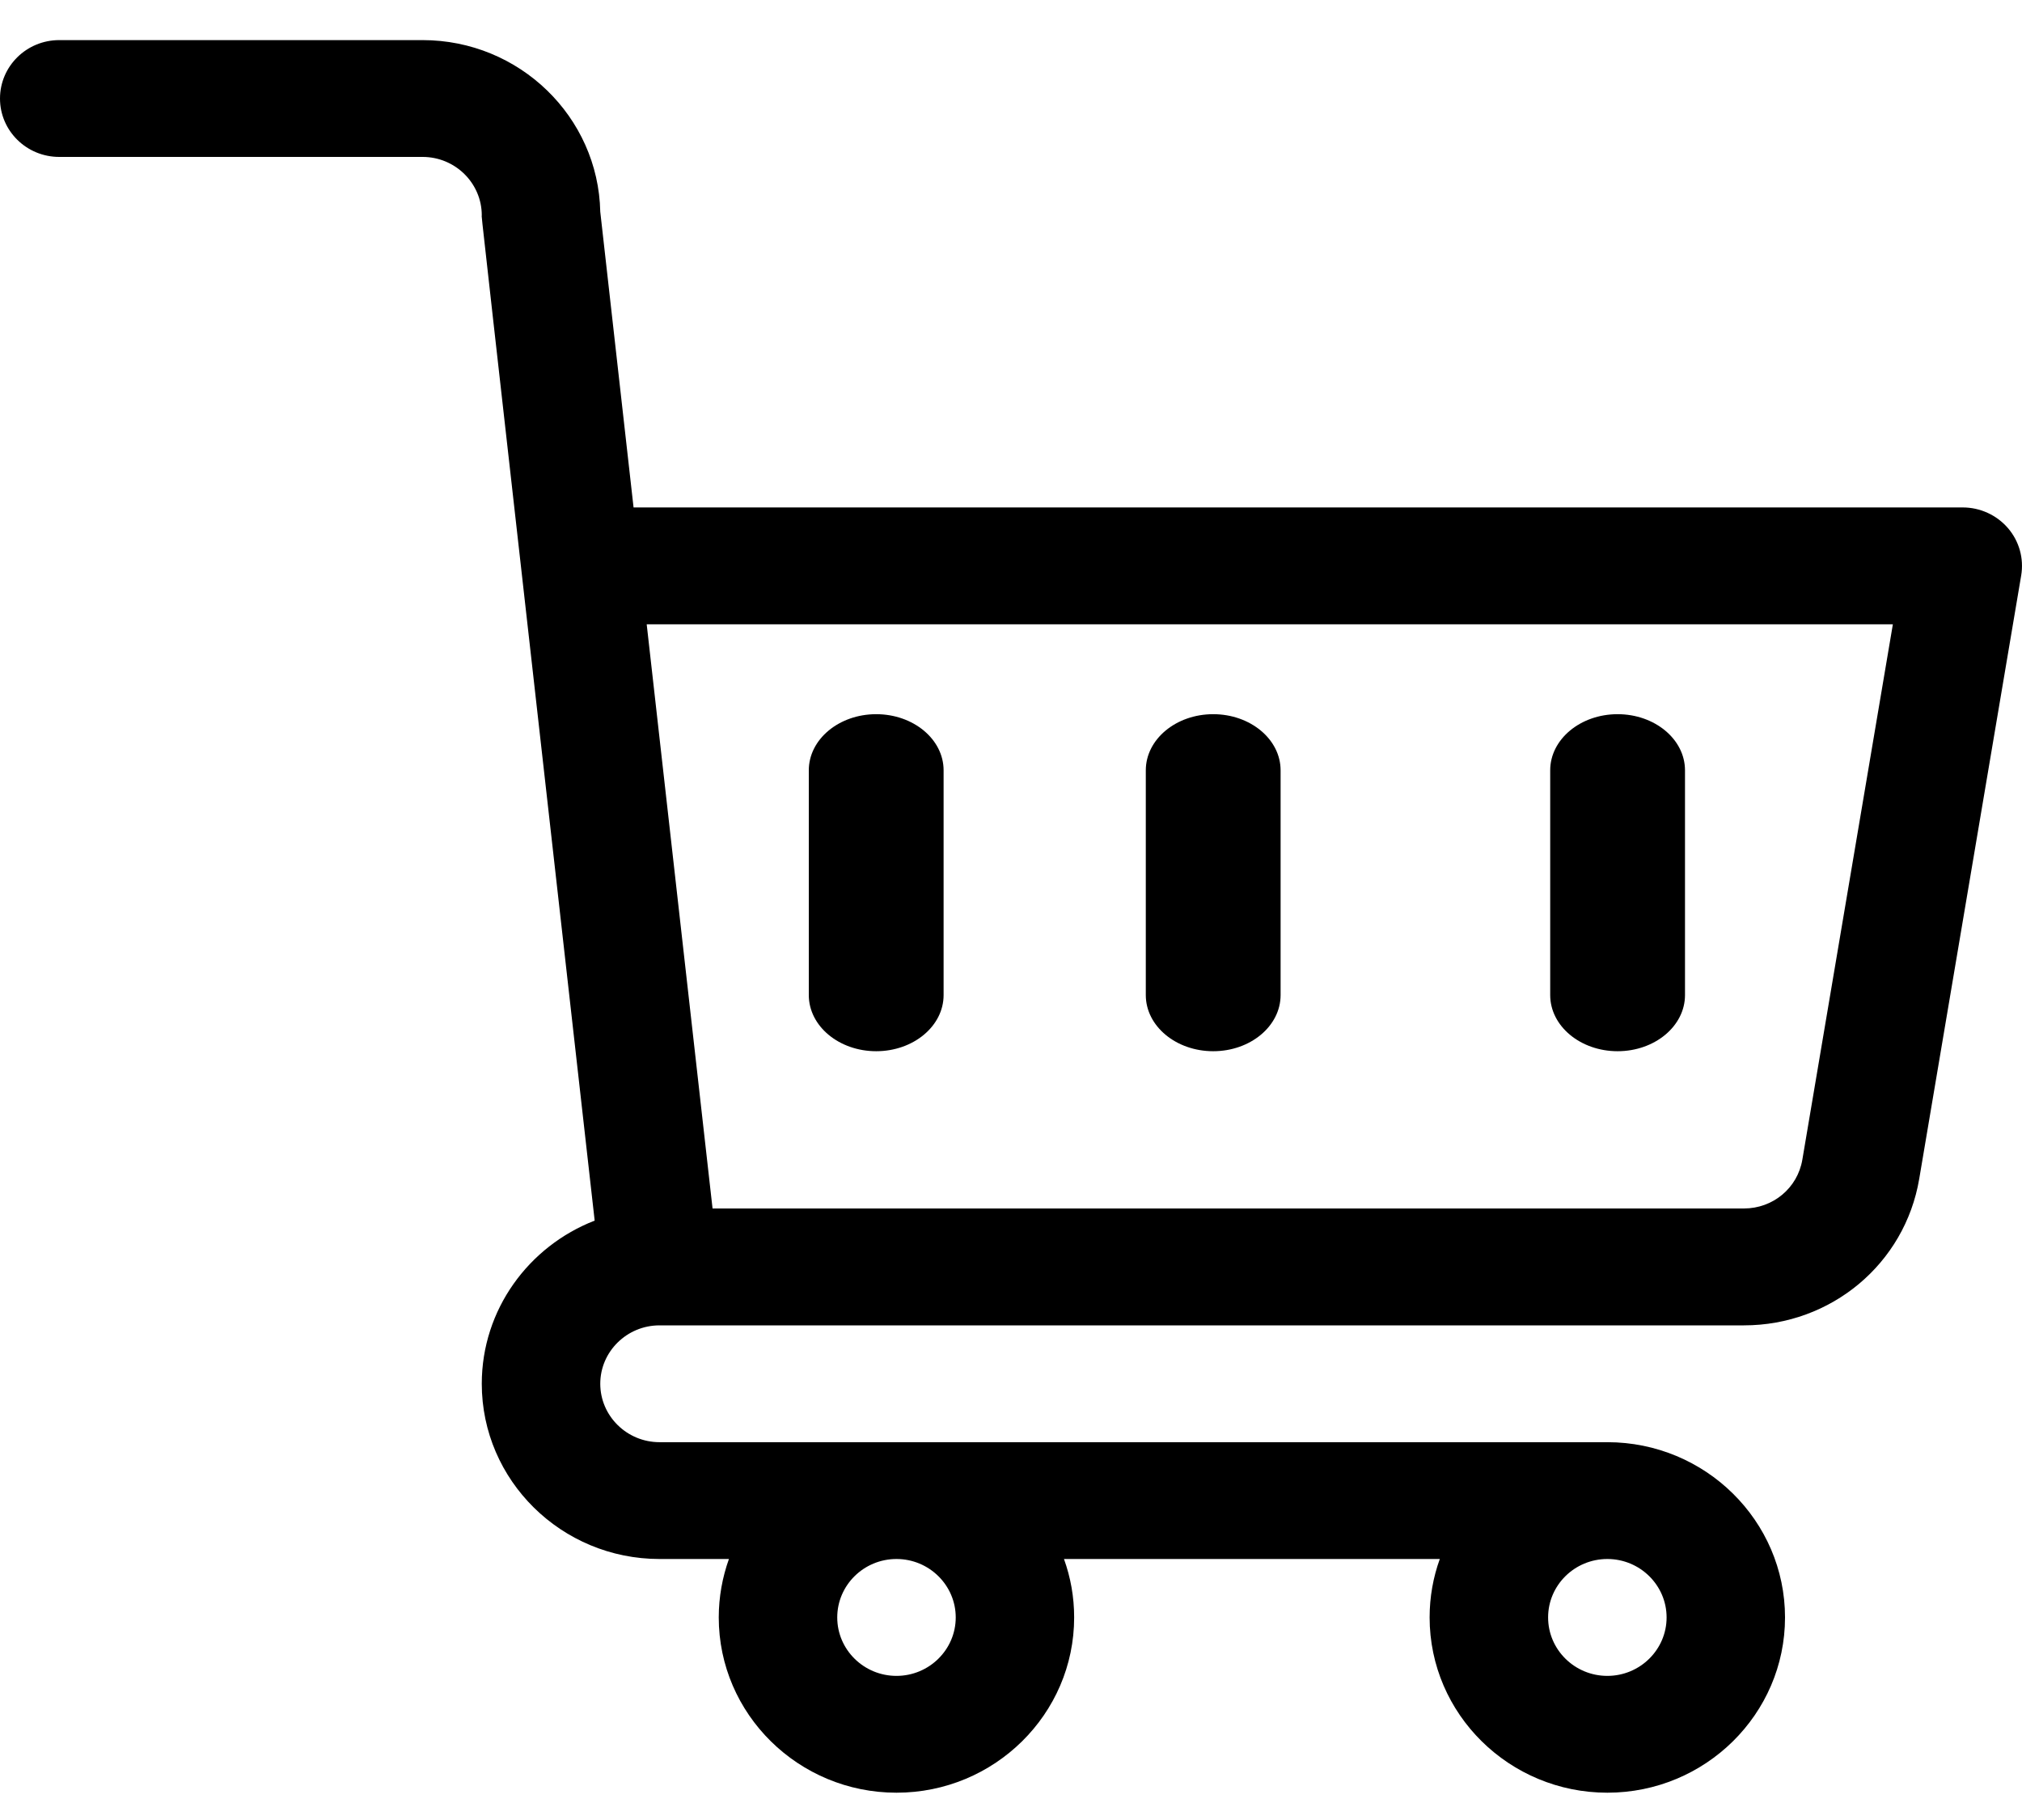 <?xml version="1.0" encoding="UTF-8"?>
<svg width="30px" height="27px" viewBox="0 0 30 27" version="1.1" xmlns="http://www.w3.org/2000/svg" xmlns:xlink="http://www.w3.org/1999/xlink">
    <title>shopping-cart copy 2</title>
    <defs>
        <filter color-interpolation-filters="auto" id="filter-1">
            <feColorMatrix in="SourceGraphic" type="matrix" values="0 0 0 0 0.157 0 0 0 0 0.157 0 0 0 0 0.157 0 0 0 1 0"></feColorMatrix>
        </filter>
    </defs>
    <g id="WEB" stroke="none" stroke-width="1" fill="none" fill-rule="evenodd">
        <g id="shopping-cart-copy-2" transform="translate(-1181, -993)" filter="url(#filter-1)">
            <g transform="translate(1181, 993.595)">
                <path d="M0.879,1.733 L6.27,1.733 C6.754,1.733 7.148,2.122 7.148,2.6 C7.148,2.675 7.037,1.66 8.823,17.513 C7.844,17.893 7.148,18.834 7.148,19.933 C7.148,21.367 8.331,22.533 9.785,22.533 L10.815,22.533 C10.718,22.804 10.664,23.096 10.664,23.4 C10.664,24.834 11.847,26 13.301,26 C14.755,26 15.937,24.834 15.937,23.4 C15.937,23.096 15.884,22.804 15.786,22.533 L21.362,22.533 C21.264,22.804 21.211,23.096 21.211,23.4 C21.211,24.834 22.394,26 23.848,26 C25.301,26 26.484,24.834 26.484,23.4 C26.484,21.966 25.301,20.8 23.848,20.8 L9.785,20.8 C9.301,20.8 8.906,20.411 8.906,19.933 C8.906,19.456 9.301,19.067 9.785,19.067 L25.874,19.067 C27.168,19.067 28.262,18.153 28.475,16.894 L29.988,7.942 C30.03,7.691 29.959,7.434 29.792,7.24 C29.625,7.046 29.379,6.933 29.121,6.933 L26.484,6.933 L12.422,6.933 L9.4,6.933 L8.906,2.547 C8.877,1.138 7.706,0 6.27,0 L0.879,0 C0.393,0 0,0.388 0,0.867 C0,1.345 0.393,1.733 0.879,1.733 Z M14.18,23.4 C14.18,23.878 13.785,24.267 13.301,24.267 C12.816,24.267 12.422,23.878 12.422,23.4 C12.422,22.922 12.816,22.533 13.301,22.533 C13.785,22.533 14.18,22.922 14.18,23.4 Z M23.848,24.267 C23.363,24.267 22.969,23.878 22.969,23.4 C22.969,22.921 23.363,22.533 23.848,22.533 C24.332,22.533 24.727,22.922 24.727,23.4 C24.727,23.878 24.332,24.267 23.848,24.267 Z M28.084,8.667 L26.741,16.609 C26.67,17.029 26.306,17.333 25.874,17.333 L10.572,17.333 L9.595,8.667 L28.084,8.667 Z" id="Shape" fill="#000000" fill-rule="nonzero"></path>
                <path d="M13,15 C13.552,15 14,14.627 14,14.167 L14,10.833 C14,10.373 13.552,10 13,10 C12.448,10 12,10.373 12,10.833 L12,14.167 C12,14.627 12.448,15 13,15 Z" id="Path" fill="#000000" fill-rule="nonzero"></path>
                <path d="M18,15 C18.552,15 19,14.627 19,14.167 L19,10.833 C19,10.373 18.552,10 18,10 C17.448,10 17,10.373 17,10.833 L17,14.167 C17,14.627 17.448,15 18,15 Z" id="Path" fill="#000000" fill-rule="nonzero"></path>
                <path d="M24,15 C24.552,15 25,14.627 25,14.167 L25,10.833 C25,10.373 24.552,10 24,10 C23.448,10 23,10.373 23,10.833 L23,14.167 C23,14.627 23.448,15 24,15 Z" id="Path" fill="#000000" fill-rule="nonzero"></path>
            </g>
        </g>
    </g>
</svg>